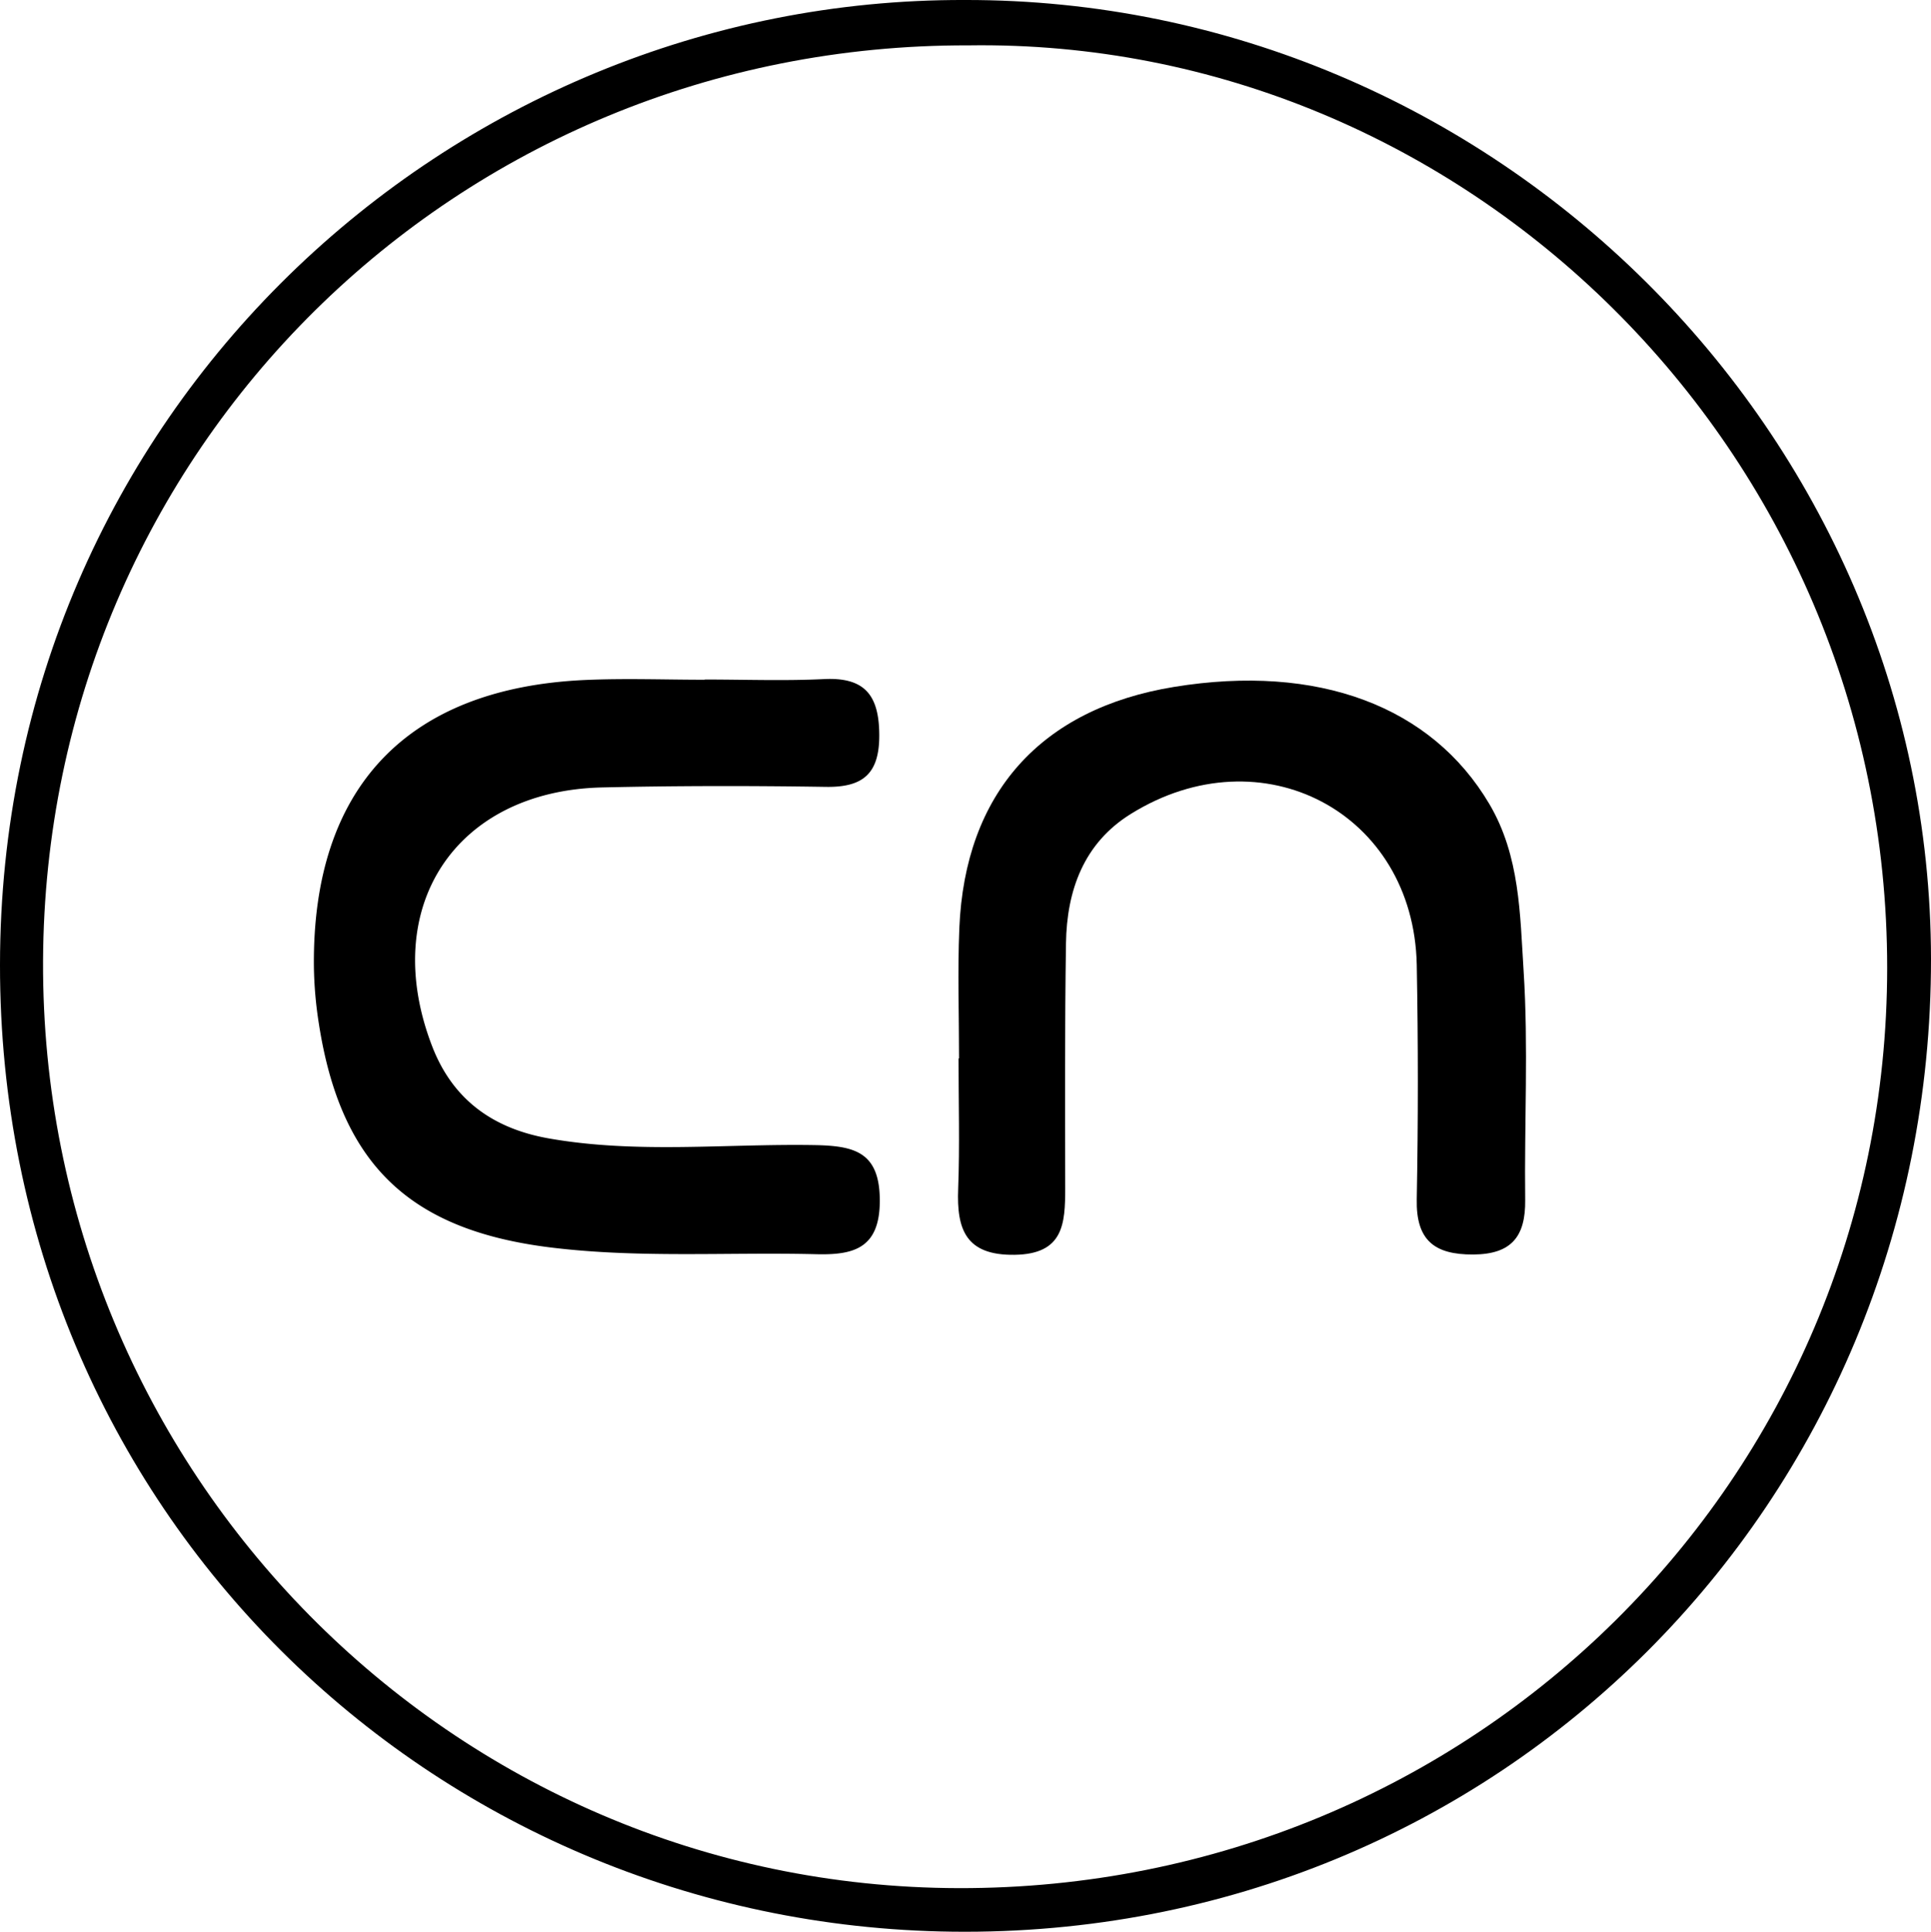 <svg id="Capa_1" data-name="Capa 1" xmlns="http://www.w3.org/2000/svg" viewBox="0 0 888.82 889.07"><title>LOGO</title><path d="M499.24,55.2C742.47,54.71,943.75,254.43,944,496.48c.26,250.3-198.75,450.79-450.38,447.75C254,941.34,55,750.34,55.18,499.24,55.34,245.9,261.44,54.49,499.24,55.2ZM501,76.08c-235.95-.67-425,186.35-426,421.4S262.91,923.69,496.46,924.19c236.67.51,427.27-188.08,427.37-423.46C923.92,261.74,729,72.67,501,76.08Z" transform="translate(-55.18 -55.2)"/><path d="M496.62,542.37c0-20-.69-40,.13-59.94,2.56-62.16,37.48-101.09,98.85-111.09,66.28-10.8,118.6,8.93,145.14,53.94,14.1,23.91,14.08,50.78,15.74,76.71,2.25,35,.3,70.31.73,105.48.2,16.76-6.25,25-23.91,25.1-18,.1-26.38-6.64-26-25.43q1-53.94,0-107.91c-1.43-70.07-71.26-106.94-131.63-69.42C554,443.26,546.2,465,545.84,489.41c-.56,37.56-.45,75.14-.36,112.71,0,16.33-.78,30.26-23.26,30.59s-26.75-11.63-26-30.39c.75-20,.17-40,.17-60Z" transform="translate(-55.18 -55.2)"/><path d="M379.47,367.94c18.38,0,36.78.69,55.11-.2,18.92-.91,25.25,7.73,25.32,25.77.06,17.76-7.44,24.1-24.54,23.84-34.34-.53-68.71-.53-103,.26-67.8,1.56-102.88,55.33-78.25,119.16,9.54,24.71,28.2,37.88,53.67,42.37,40.48,7.13,81.3,2.4,122,3.07,18.58.3,30.42,3,30.36,25.76-.05,22-12.35,24.89-29.33,24.46-40.67-1-81.36,1.9-122-3.08-64.78-7.93-96.75-37.89-106.86-103a184.09,184.09,0,0,1-2.29-26.19c-.83-82.2,42.68-128.31,124.83-132,18.34-.82,36.74-.12,55.11-.12Z" transform="translate(-55.18 -55.2)"/></svg>
